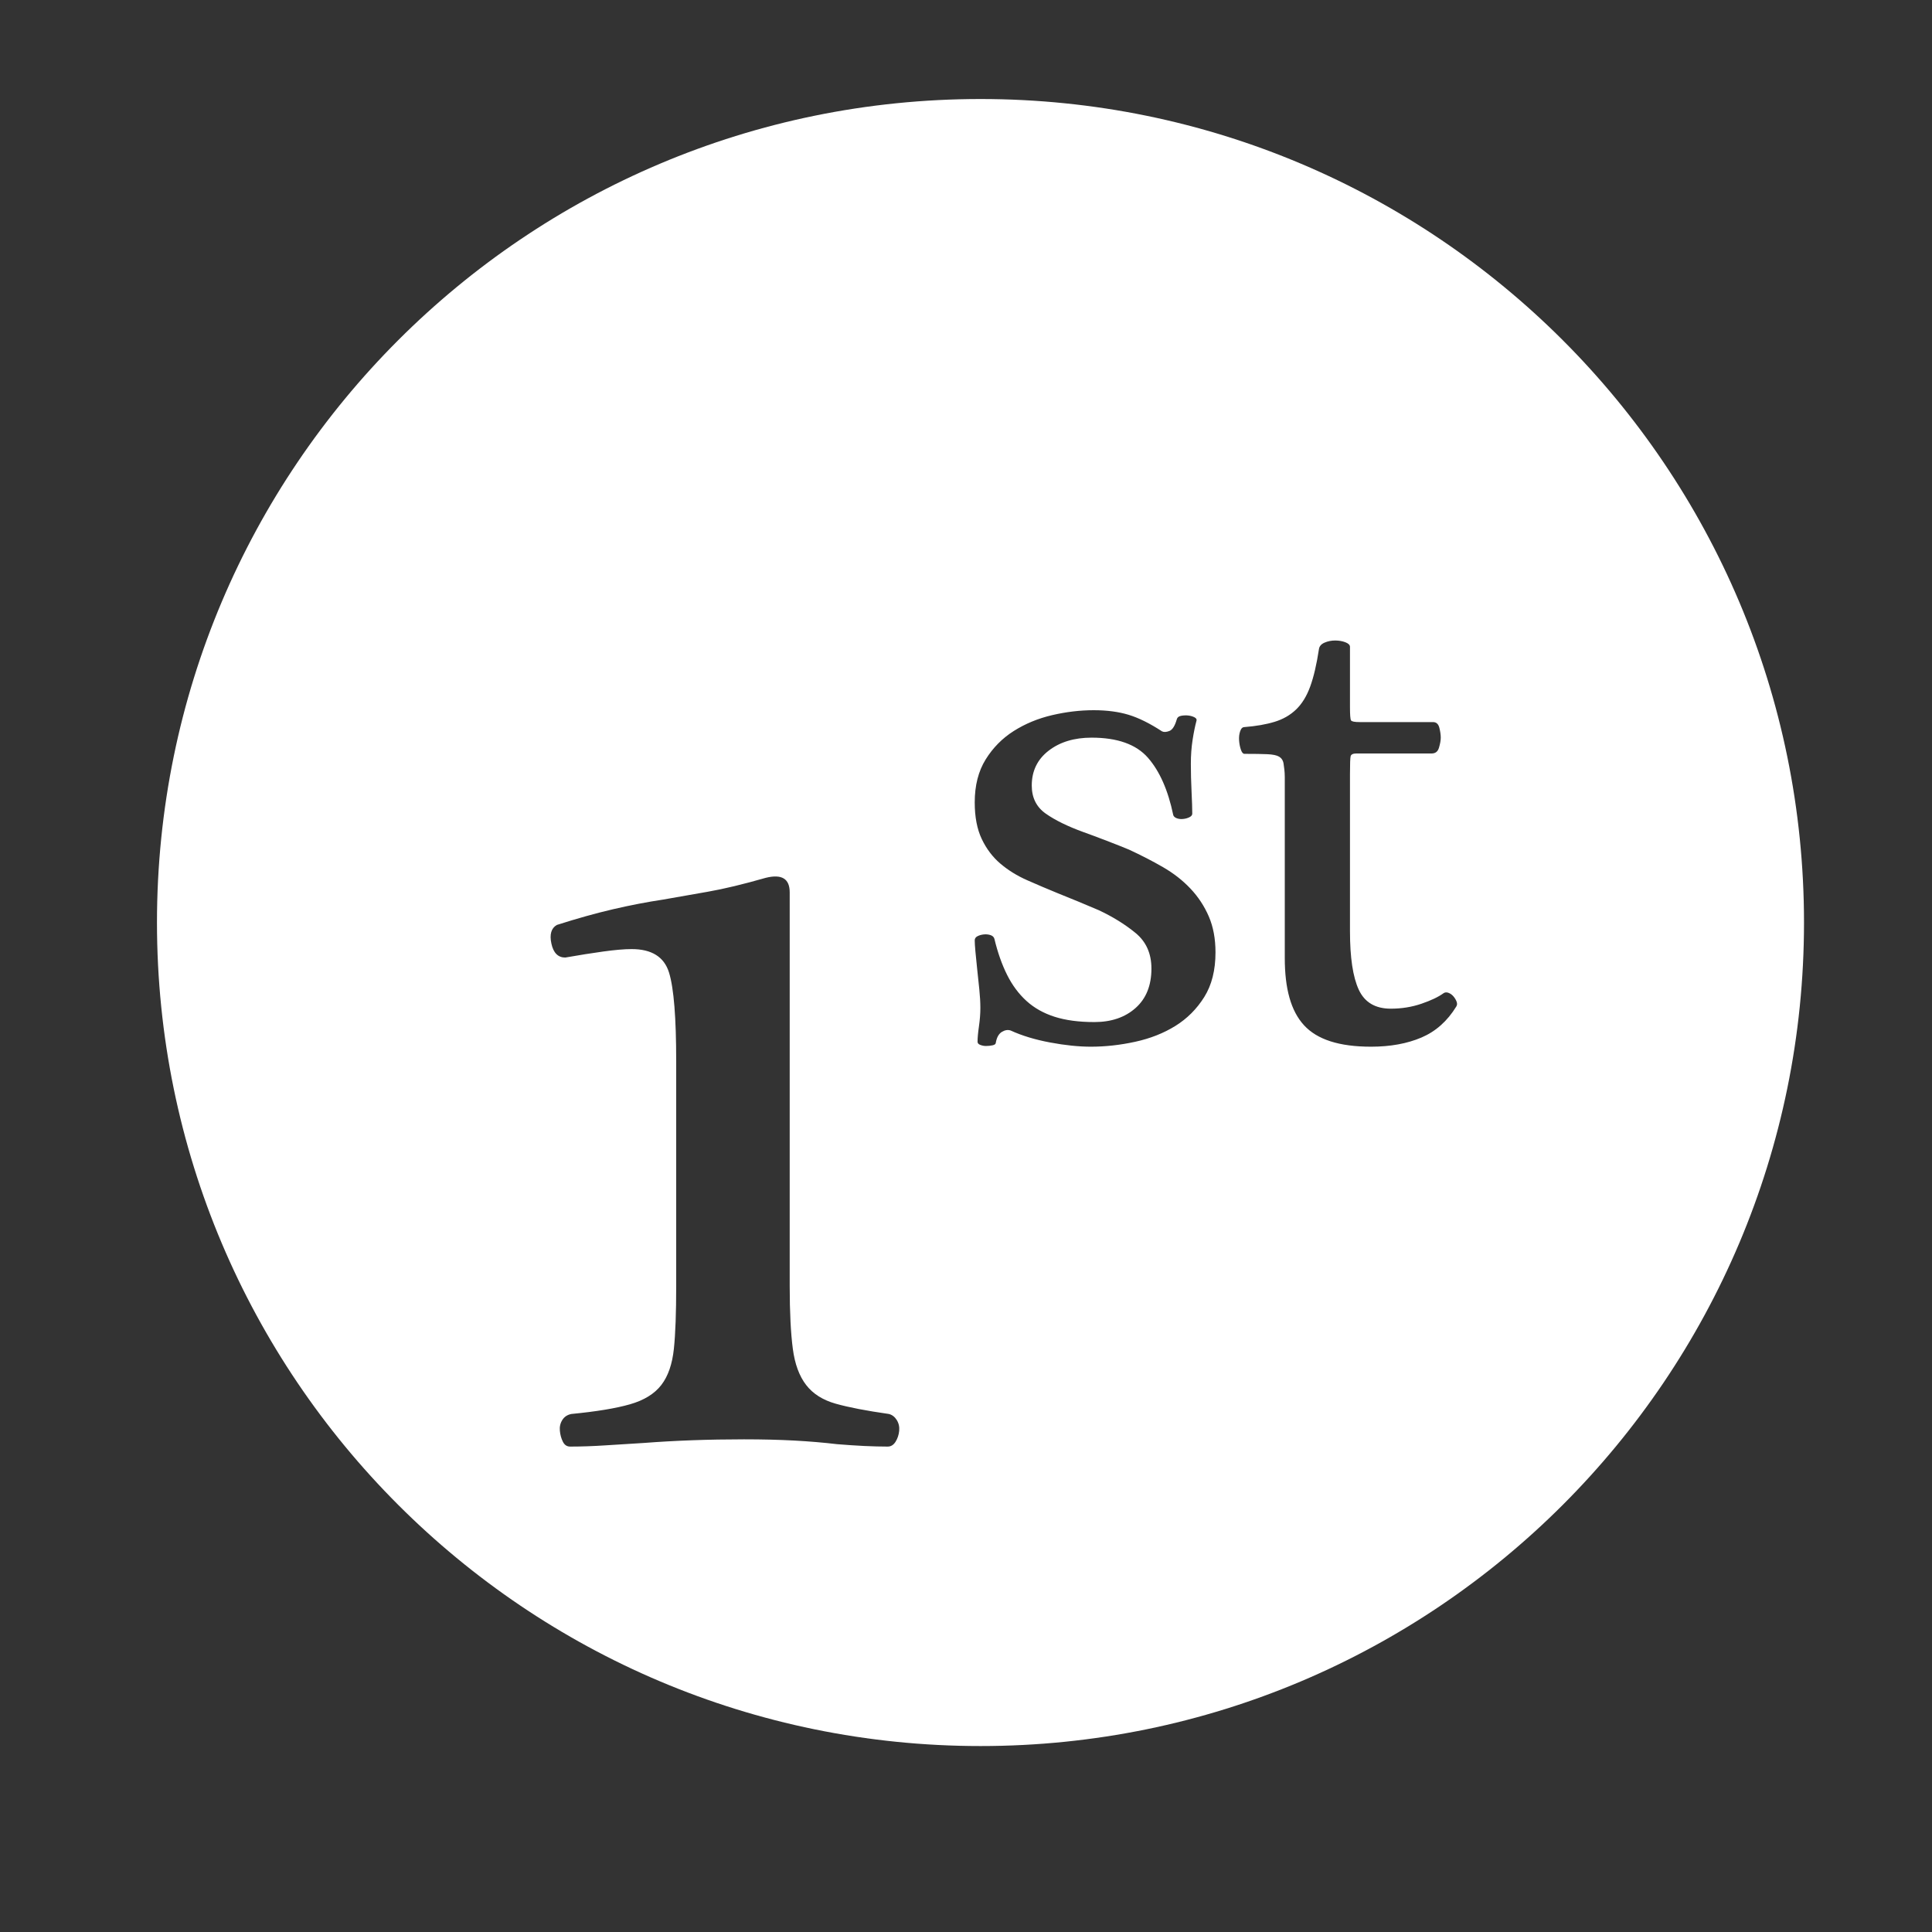 <?xml version="1.0" encoding="utf-8"?>
<!-- Generator: Adobe Illustrator 17.0.2, SVG Export Plug-In . SVG Version: 6.00 Build 0)  -->
<!DOCTYPE svg PUBLIC "-//W3C//DTD SVG 1.1//EN" "http://www.w3.org/Graphics/SVG/1.1/DTD/svg11.dtd">
<svg version="1.1" id="Layer_1" xmlns="http://www.w3.org/2000/svg" xmlns:xlink="http://www.w3.org/1999/xlink" x="0px" y="0px"
	 width="800px" height="800px" viewBox="0 0 800 800" style="enable-background:new 0 0 800 800;" xml:space="preserve">
<rect x="0" y="0" width="800" height="800" fill="#333333" stroke="none"/>
<path style="fill:#FFFFFF;" d="M406,41.001c-188.329,0-341,152.671-341,341s152.671,341,341,341s341-152.671,341-341
	S594.329,41.001,406,41.001z M372.333,592.499c-0.172,1.672-0.672,3.172-1.5,4.5c-0.836,1.328-1.922,2-3.25,2
	c-3,0-6.25-0.086-9.75-0.25c-3.5-0.172-7.25-0.422-11.25-0.75c-5.672-0.672-11.586-1.164-17.75-1.5
	c-6.172-0.328-13.086-0.5-20.75-0.5c-14.672,0-28.5,0.5-41.5,1.5c-5.672,0.328-11,0.664-16,1c-5,0.328-9.836,0.5-14.5,0.5
	c-1.336,0-2.336-0.672-3-2c-0.672-1.328-1.086-2.828-1.25-4.5c-0.172-1.664,0.164-3.164,1-4.5c0.828-1.328,2.078-2.164,3.75-2.5
	c10.328-1,18.414-2.328,24.25-4c5.828-1.664,10.164-4.328,13-8c2.828-3.664,4.537-8.664,5.208-15c0.664-6.328,0.958-15,0.958-26v-93
	c0-18-0.958-30.25-2.958-36.75s-7.151-9.75-15.479-9.75c-3,0-6.911,0.336-11.74,1c-4.836,0.672-10.081,1.5-15.745,2.5
	c-3,0-4.919-1.914-5.747-5.75c-0.836-3.828-0.085-6.414,2.251-7.75c8.328-2.664,16.079-4.828,23.251-6.5
	c7.164-1.664,14.078-3,20.75-4c5.664-1,11.828-2.078,18.5-3.25c6.664-1.164,14.623-3.078,23.959-5.75
	c6.664-1.664,9.959,0.336,9.959,6v163c0,11,0.456,19.672,1.292,26c0.828,6.336,2.685,11.336,5.521,15
	c2.828,3.672,6.924,6.25,12.26,7.75c5.328,1.5,12.669,2.922,22.005,4.25c1.328,0.336,2.417,1.172,3.253,2.5
	C372.159,589.335,372.497,590.835,372.333,592.499z M498.647,412.863c-3.11,4.956-7.096,8.941-11.951,11.952
	c-4.86,3.015-10.398,5.201-16.616,6.559c-6.222,1.357-12.343,2.04-18.364,2.04c-5.056,0-10.689-0.583-16.907-1.749
	c-6.222-1.166-11.659-2.814-16.323-4.955c-1.166-0.388-2.383-0.191-3.645,0.583c-1.266,0.778-2.09,2.236-2.478,4.372
	c0,0.583-0.437,0.971-1.312,1.166c-0.874,0.191-1.799,0.292-2.77,0.292c-0.778,0-1.558-0.146-2.332-0.438
	c-0.778-0.292-1.166-0.729-1.166-1.312c0-1.554,0.191-3.689,0.583-6.413c0.388-2.72,0.583-5.247,0.583-7.579
	s-0.146-4.905-0.437-7.725c-0.292-2.815-0.583-5.584-0.875-8.308c-0.291-2.72-0.537-5.147-0.729-7.288
	c-0.196-2.136-0.292-3.689-0.292-4.664c0-0.774,0.388-1.357,1.166-1.749c0.774-0.387,1.649-0.628,2.624-0.729
	c0.97-0.096,1.895,0,2.77,0.292c0.874,0.292,1.407,0.829,1.603,1.603c1.357,5.639,3.106,10.594,5.247,14.867
	c2.137,4.276,4.81,7.87,8.017,10.785c3.206,2.915,7.092,5.102,11.66,6.559c4.563,1.458,10.057,2.187,16.47,2.187
	c6.996,0,12.68-1.94,17.053-5.83c4.372-3.885,6.559-9.328,6.559-16.324c0-6.217-2.187-11.123-6.559-14.721
	c-4.373-3.594-9.474-6.75-15.304-9.474c-2.724-1.166-5.493-2.332-8.308-3.498c-2.819-1.166-5.685-2.332-8.6-3.498
	c-4.277-1.749-8.504-3.544-12.681-5.393c-4.181-1.845-7.87-4.126-11.077-6.85c-3.206-2.719-5.784-6.122-7.725-10.203
	c-1.944-4.081-2.915-9.132-2.915-15.158c0-6.996,1.503-12.922,4.519-17.782c3.011-4.855,6.896-8.791,11.66-11.806
	c4.76-3.011,10.057-5.197,15.887-6.559c5.83-1.357,11.56-2.041,17.198-2.041c5.438,0,10.248,0.633,14.43,1.895
	c4.177,1.266,8.79,3.548,13.846,6.851c0.774,0.392,1.795,0.341,3.062-0.146c1.261-0.483,2.281-2.086,3.061-4.81
	c0.191-0.774,0.774-1.262,1.749-1.458c0.97-0.191,1.94-0.242,2.915-0.146c0.97,0.1,1.845,0.342,2.623,0.729
	c0.774,0.392,1.066,0.875,0.875,1.458c-0.583,2.141-1.121,4.764-1.604,7.87c-0.487,3.111-0.729,6.413-0.729,9.911
	c0,3.694,0.096,7.534,0.291,11.514c0.191,3.985,0.292,7.046,0.292,9.183c0,0.583-0.392,1.07-1.166,1.458
	c-0.779,0.392-1.653,0.633-2.624,0.729c-0.975,0.1-1.849,0-2.623-0.292c-0.779-0.292-1.267-0.729-1.458-1.312
	c-2.141-10.298-5.639-18.219-10.494-23.757c-4.859-5.539-12.635-8.308-23.319-8.308c-7.192,0-13.118,1.799-17.782,5.393
	c-4.663,3.598-6.995,8.408-6.995,14.429c0,5.056,1.939,8.941,5.829,11.66c3.886,2.724,9.037,5.247,15.45,7.579
	c2.719,0.975,5.976,2.187,9.765,3.644c3.79,1.458,6.851,2.673,9.183,3.644c5.051,2.332,9.766,4.764,14.138,7.288
	c4.372,2.528,8.162,5.493,11.368,8.891c3.207,3.402,5.73,7.242,7.579,11.514c1.845,4.277,2.77,9.232,2.77,14.867
	C503.312,401.741,501.754,407.908,498.647,412.863z M603.003,416.799c-3.693,6.025-8.503,10.303-14.429,12.826
	c-5.931,2.523-12.876,3.789-20.843,3.789c-13.218,0-22.339-2.96-27.776-8.891c-5.443-5.926-7.955-15.203-7.955-27.838V321.77
	c0-2.332-0.308-4.177-0.499-5.539c-0.195-1.357-0.882-2.332-1.853-2.915c-0.975-0.583-2.63-0.92-4.861-1.02
	c-2.236-0.096-5.418-0.146-9.5-0.146c-0.583,0-1.083-0.583-1.471-1.749c-0.392-1.166-0.639-2.428-0.735-3.79
	c-0.1-1.357,0.043-2.624,0.434-3.789c0.387-1.166,0.968-1.749,1.747-1.749c4.855-0.387,9.035-1.116,12.533-2.187
	c3.498-1.066,6.459-2.769,8.89-5.101c2.428-2.332,4.373-5.489,5.83-9.474c1.458-3.98,2.669-9.182,3.644-15.595
	c0.19-1.166,0.97-2.041,2.331-2.624c1.357-0.583,2.815-0.874,4.373-0.874c1.553,0,2.968,0.246,4.233,0.729
	c1.262,0.487,1.901,1.121,1.901,1.895v25.069c0,3.111,0.14,4.893,0.431,5.376c0.292,0.487,1.496,0.713,3.637,0.713h30.316
	c1.357,0,2.231,0.795,2.623,2.348c0.388,1.558,0.583,2.923,0.583,4.089s-0.246,2.507-0.729,4.156
	c-0.487,1.653-1.508,2.407-3.061,2.407h-31.19c-1.362,0-2.134,0.417-2.325,1.095c-0.196,0.683-0.285,3.236-0.285,7.508v65.004
	c0,10.886,1.205,18.948,3.638,24.195c2.427,5.247,6.846,7.87,13.259,7.87c4.468,0,8.694-0.679,12.679-2.04
	c3.98-1.357,7.04-2.814,9.181-4.372c0.583-0.388,1.261-0.438,2.041-0.146c0.774,0.292,1.457,0.779,2.04,1.458
	c0.583,0.683,1.02,1.412,1.311,2.186C603.441,415.537,603.391,416.216,603.003,416.799z"/>
</svg>
